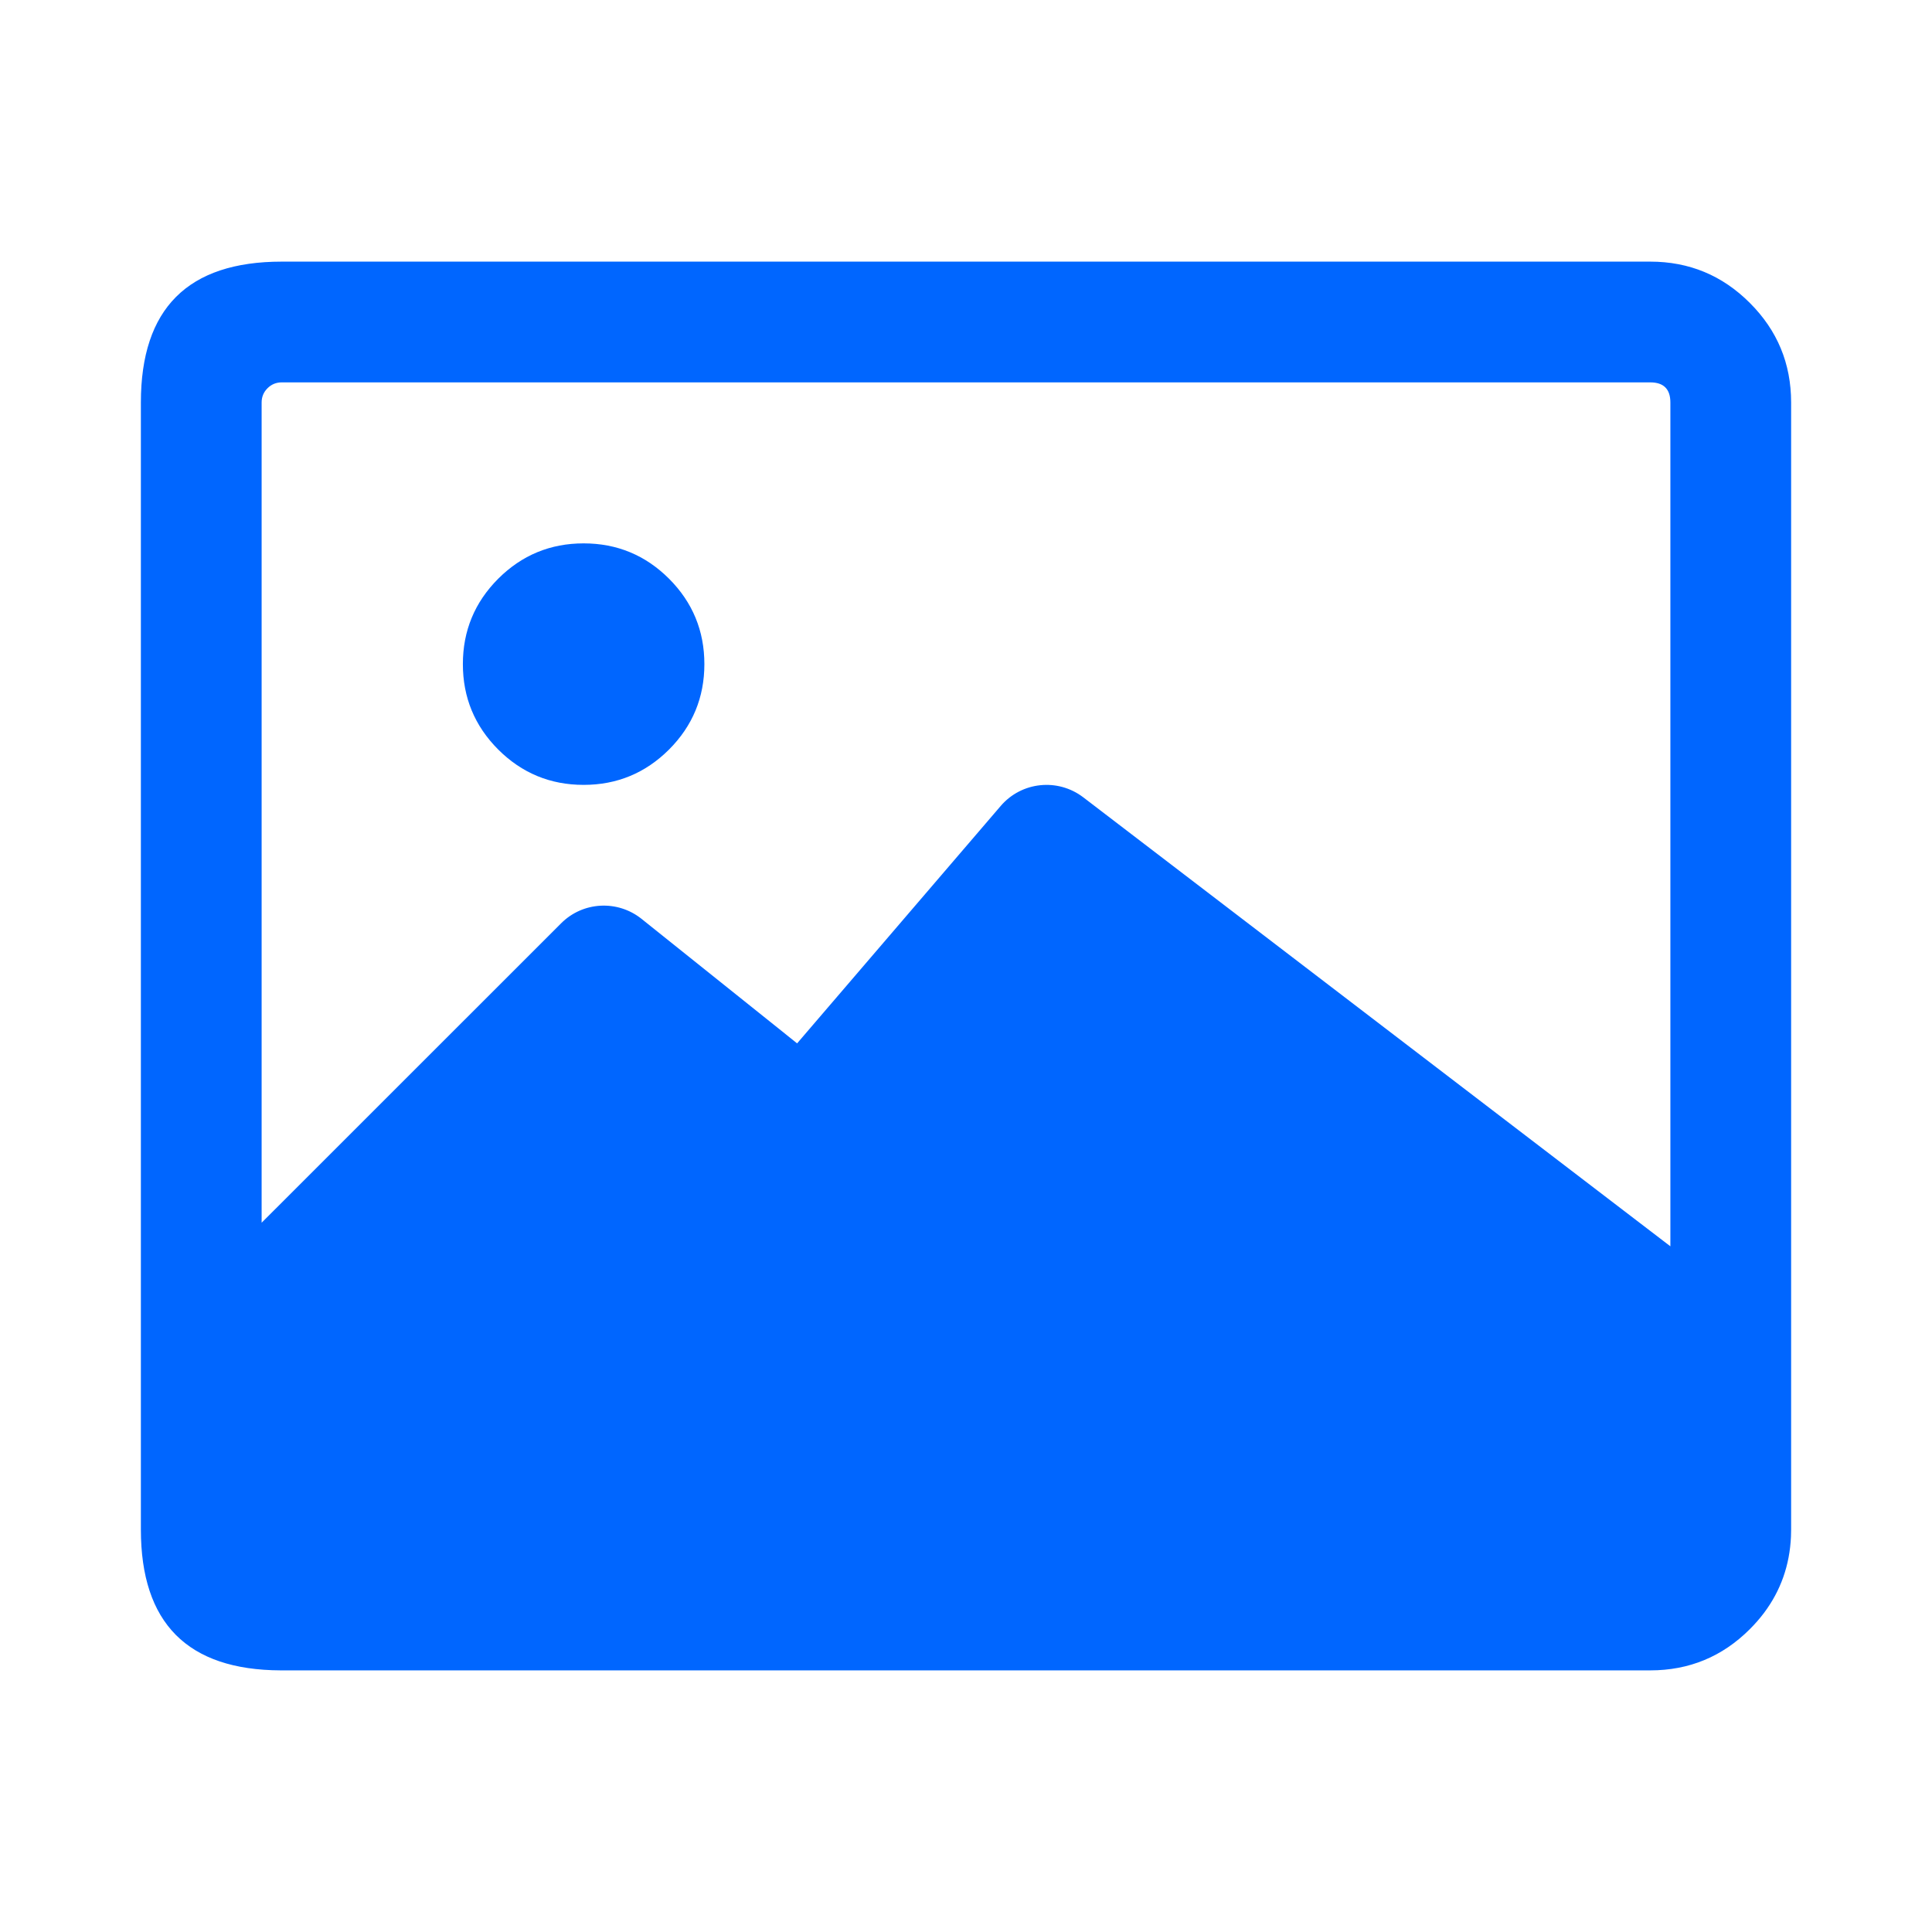 <svg xmlns="http://www.w3.org/2000/svg" xmlns:xlink="http://www.w3.org/1999/xlink" fill="none" version="1.1" width="24" height="24" viewBox="0 0 24 24"><defs><clipPath id="master_svg0_2063_71106"><rect x="0" y="0" width="24" height="24" rx="0"/></clipPath></defs><g clip-path="url(#master_svg0_2063_71106)"><g><path d="M1.75,5L1.75,19Q1.75,20.743,3.486,20.75L3.5,20.75L20.5,20.75Q21.225,20.75,21.737,20.238Q21.835,20.14,21.914,20.035Q22.224,19.621,22.248,19.09Q22.25,19.045,22.25,19L22.25,5Q22.25,4.275,21.737,3.763Q21.225,3.25,20.5,3.25L3.5,3.25Q1.75,3.25,1.75,5ZM3.25,5L3.25,15.189L6.97,11.47C7.24,11.199,7.67,11.176,7.969,11.414L9.902,12.961L12.431,10.012C12.69,9.71,13.139,9.663,13.456,9.904L20.75,15.482L20.75,5Q20.75,4.75,20.5,4.75L3.5,4.75Q3.396,4.75,3.323,4.823Q3.25,4.896,3.25,5ZM6.189,7.189Q5.75,7.629,5.75,8.25Q5.75,8.871,6.189,9.311Q6.629,9.75,7.25,9.75Q7.871,9.75,8.311,9.311Q8.75,8.871,8.75,8.25Q8.75,7.629,8.311,7.189Q7.871,6.75,7.25,6.75Q6.629,6.75,6.189,7.189Z" fill-rule="evenodd" fill="#0066FF" fill-opacity="1" style="mix-blend-mode:passthrough"/></g></g></svg>